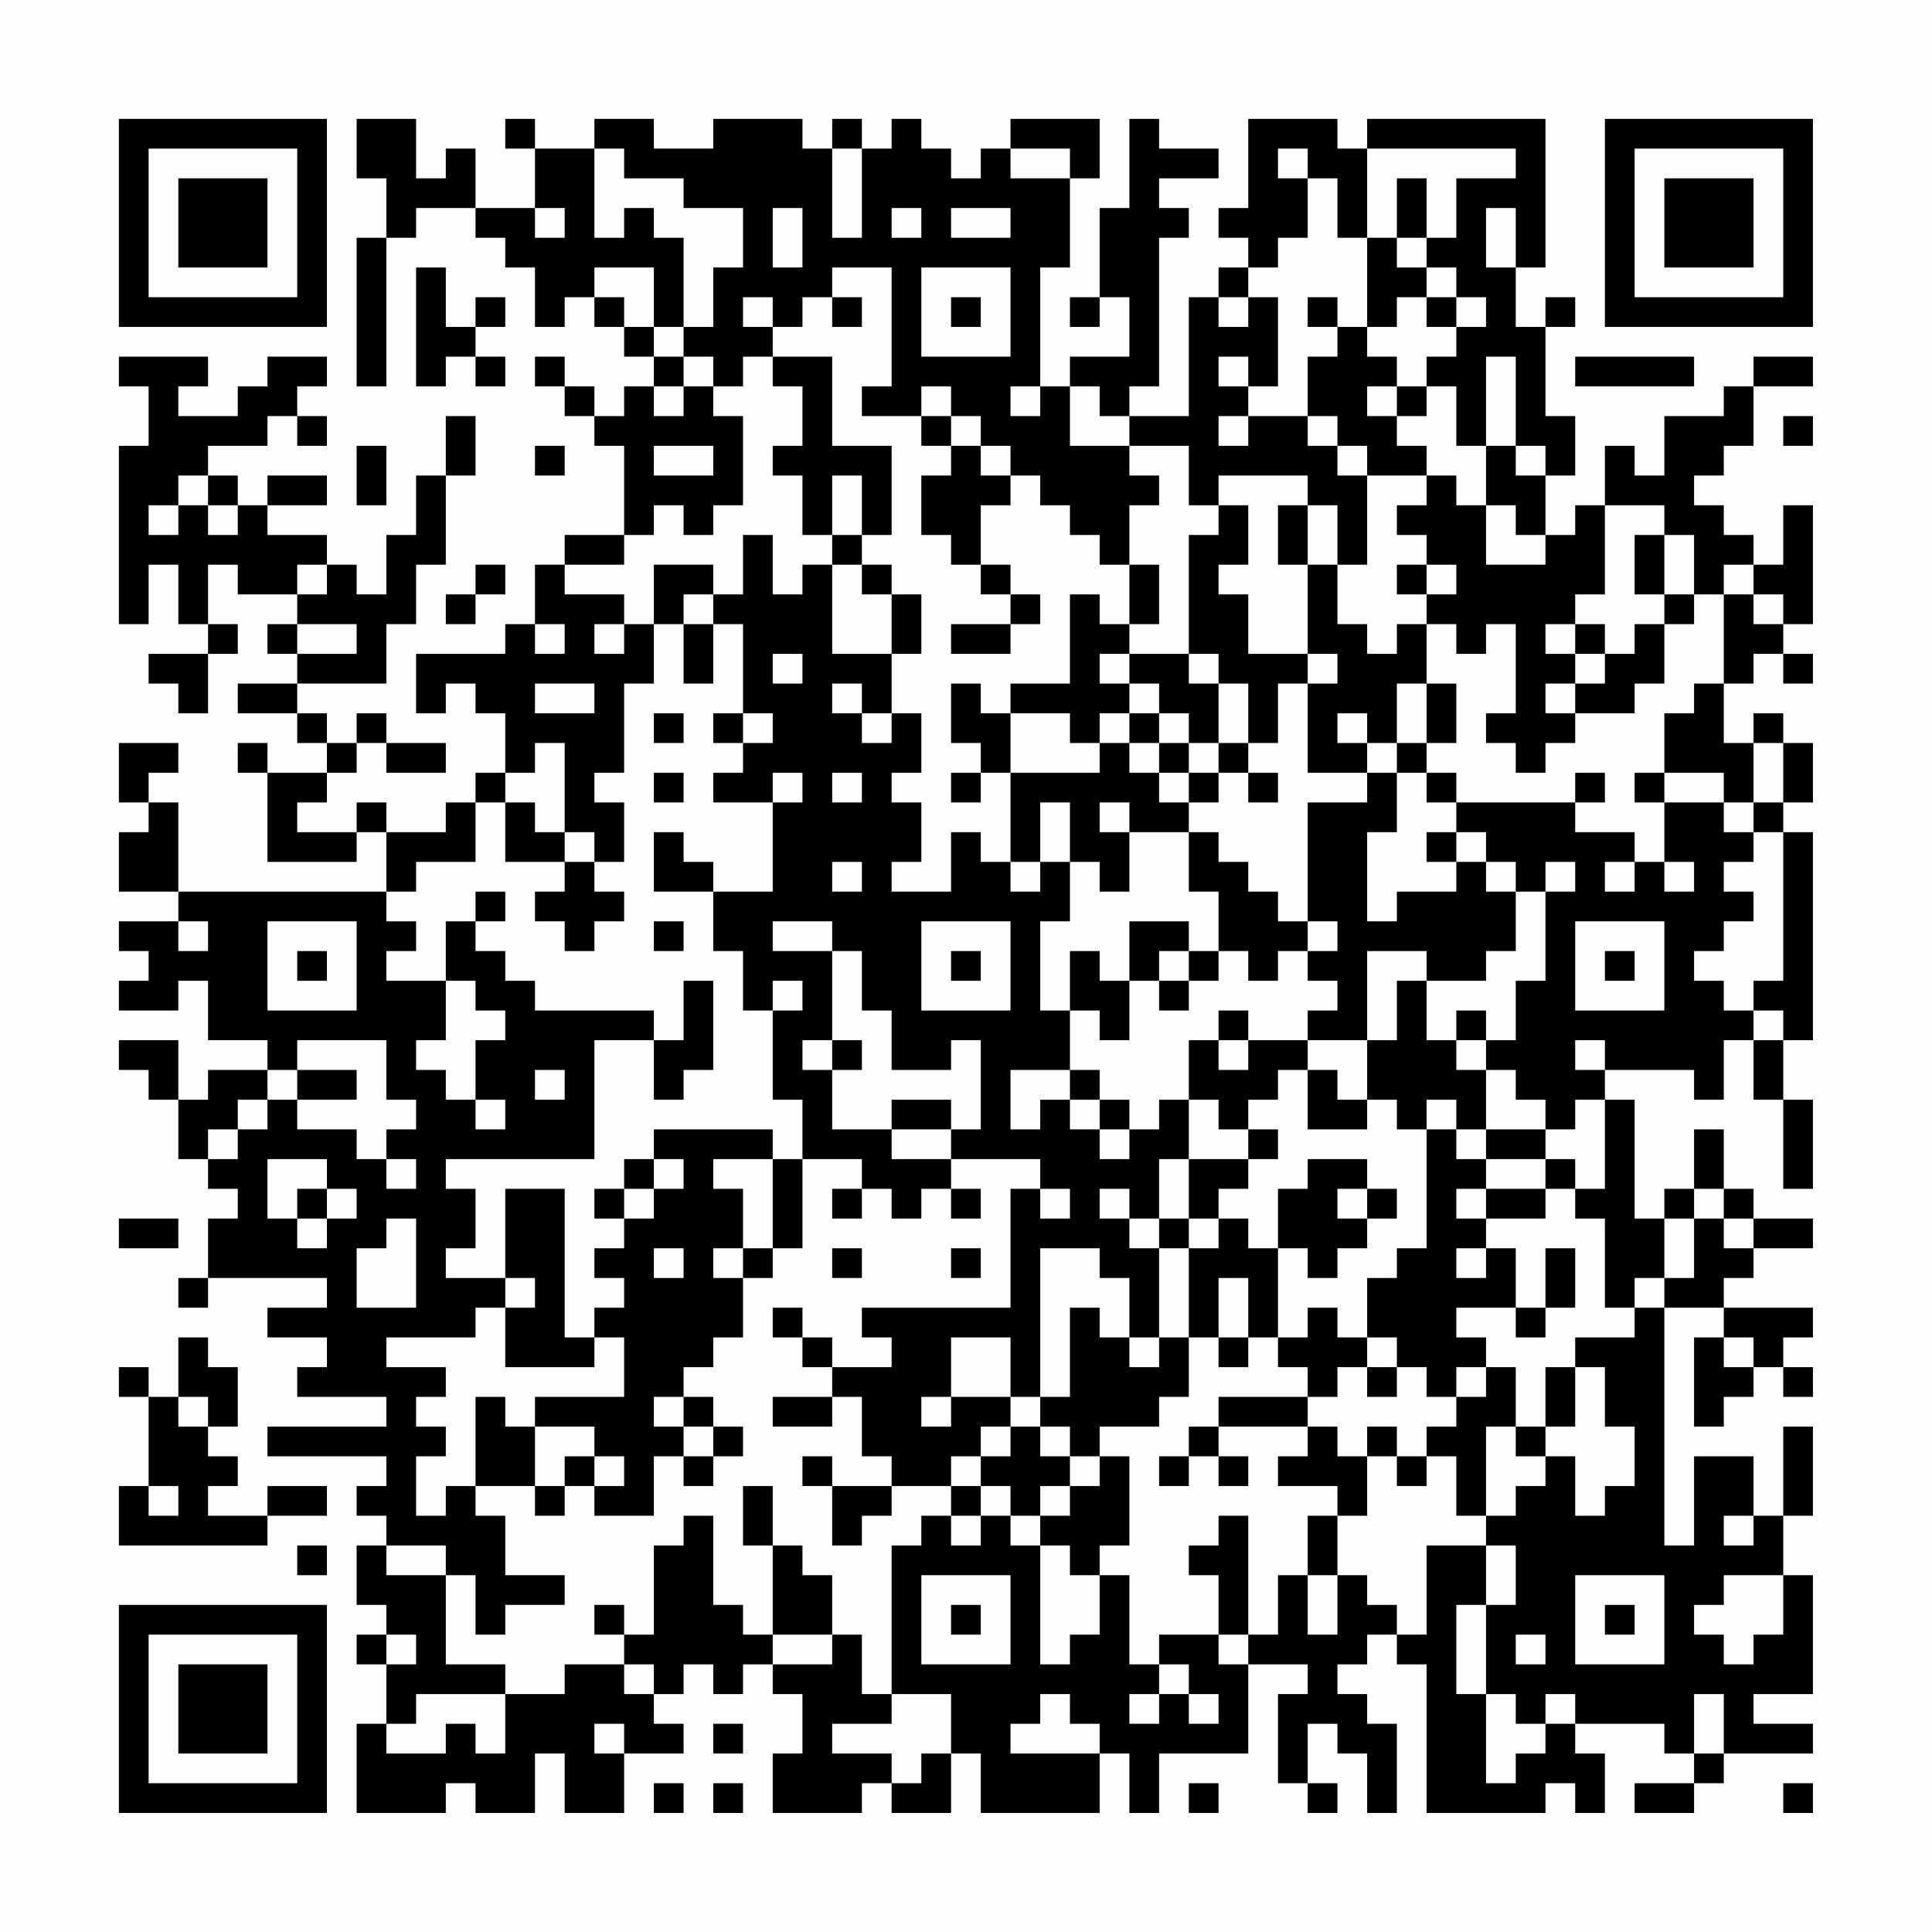 <?xml version="1.0" encoding="UTF-8"?>
<svg xmlns="http://www.w3.org/2000/svg" version="1.1" width="300" height="300" viewBox="0 0 300 300"><rect x="0" y="0" width="300" height="300" fill="#fefefe"/><g transform="scale(4.615)"><g transform="translate(4,4)"><path fill-rule="evenodd" d="M8 0L8 2L9 2L9 4L8 4L8 9L9 9L9 4L10 4L10 3L12 3L12 4L13 4L13 5L14 5L14 7L15 7L15 6L16 6L16 7L17 7L17 8L18 8L18 9L17 9L17 10L16 10L16 9L15 9L15 8L14 8L14 9L15 9L15 10L16 10L16 11L17 11L17 14L15 14L15 15L14 15L14 17L13 17L13 18L10 18L10 20L11 20L11 19L12 19L12 20L13 20L13 22L12 22L12 23L11 23L11 24L9 24L9 23L8 23L8 24L6 24L6 23L7 23L7 22L8 22L8 21L9 21L9 22L11 22L11 21L9 21L9 20L8 20L8 21L7 21L7 20L6 20L6 19L9 19L9 17L10 17L10 15L11 15L11 12L12 12L12 10L11 10L11 12L10 12L10 14L9 14L9 16L8 16L8 15L7 15L7 14L5 14L5 13L7 13L7 12L5 12L5 13L4 13L4 12L3 12L3 11L5 11L5 10L6 10L6 11L7 11L7 10L6 10L6 9L7 9L7 8L5 8L5 9L4 9L4 10L2 10L2 9L3 9L3 8L0 8L0 9L1 9L1 11L0 11L0 17L1 17L1 15L2 15L2 17L3 17L3 18L1 18L1 19L2 19L2 20L3 20L3 18L4 18L4 17L3 17L3 15L4 15L4 16L6 16L6 17L5 17L5 18L6 18L6 19L4 19L4 20L6 20L6 21L7 21L7 22L5 22L5 21L4 21L4 22L5 22L5 25L8 25L8 24L9 24L9 26L2 26L2 23L1 23L1 22L2 22L2 21L0 21L0 23L1 23L1 24L0 24L0 26L2 26L2 27L0 27L0 28L1 28L1 29L0 29L0 30L2 30L2 29L3 29L3 31L5 31L5 32L3 32L3 33L2 33L2 31L0 31L0 32L1 32L1 33L2 33L2 35L3 35L3 36L4 36L4 37L3 37L3 39L2 39L2 40L3 40L3 39L7 39L7 40L5 40L5 41L7 41L7 42L6 42L6 43L9 43L9 44L5 44L5 45L9 45L9 46L8 46L8 47L9 47L9 48L8 48L8 50L9 50L9 51L8 51L8 52L9 52L9 54L8 54L8 57L11 57L11 56L12 56L12 57L14 57L14 55L15 55L15 57L17 57L17 55L19 55L19 54L18 54L18 53L19 53L19 52L20 52L20 53L21 53L21 52L22 52L22 53L23 53L23 55L22 55L22 57L25 57L25 56L26 56L26 57L28 57L28 55L29 55L29 57L33 57L33 55L34 55L34 57L35 57L35 55L38 55L38 52L40 52L40 53L39 53L39 56L40 56L40 57L41 57L41 56L40 56L40 54L41 54L41 55L42 55L42 57L43 57L43 54L42 54L42 53L41 53L41 52L42 52L42 51L43 51L43 52L44 52L44 57L48 57L48 56L49 56L49 57L50 57L50 55L49 55L49 54L52 54L52 55L53 55L53 56L51 56L51 57L53 57L53 56L54 56L54 55L57 55L57 54L55 54L55 53L57 53L57 49L56 49L56 47L57 47L57 44L56 44L56 47L55 47L55 45L53 45L53 48L52 48L52 40L54 40L54 41L53 41L53 44L54 44L54 43L55 43L55 42L56 42L56 43L57 43L57 42L56 42L56 41L57 41L57 40L54 40L54 39L55 39L55 38L57 38L57 37L55 37L55 36L54 36L54 34L53 34L53 36L52 36L52 37L51 37L51 33L50 33L50 32L53 32L53 33L54 33L54 31L55 31L55 33L56 33L56 36L57 36L57 33L56 33L56 31L57 31L57 24L56 24L56 23L57 23L57 21L56 21L56 20L55 20L55 21L54 21L54 19L55 19L55 18L56 18L56 19L57 19L57 18L56 18L56 17L57 17L57 13L56 13L56 15L55 15L55 14L54 14L54 13L53 13L53 12L54 12L54 11L55 11L55 9L57 9L57 8L55 8L55 9L54 9L54 10L52 10L52 12L51 12L51 11L50 11L50 13L49 13L49 14L48 14L48 12L49 12L49 10L48 10L48 7L49 7L49 6L48 6L48 7L47 7L47 5L48 5L48 0L42 0L42 1L41 1L41 0L38 0L38 3L37 3L37 4L38 4L38 5L37 5L37 6L36 6L36 10L34 10L34 9L35 9L35 4L36 4L36 3L35 3L35 2L37 2L37 1L35 1L35 0L34 0L34 3L33 3L33 6L32 6L32 7L33 7L33 6L34 6L34 8L32 8L32 9L31 9L31 5L32 5L32 2L33 2L33 0L30 0L30 1L29 1L29 2L28 2L28 1L27 1L27 0L26 0L26 1L25 1L25 0L24 0L24 1L23 1L23 0L20 0L20 1L18 1L18 0L16 0L16 1L14 1L14 0L13 0L13 1L14 1L14 3L12 3L12 1L11 1L11 2L10 2L10 0ZM16 1L16 4L17 4L17 3L18 3L18 4L19 4L19 7L18 7L18 5L16 5L16 6L17 6L17 7L18 7L18 8L19 8L19 9L18 9L18 10L19 10L19 9L20 9L20 10L21 10L21 13L20 13L20 14L19 14L19 13L18 13L18 14L17 14L17 15L15 15L15 16L17 16L17 17L16 17L16 18L17 18L17 17L18 17L18 19L17 19L17 22L16 22L16 23L17 23L17 25L16 25L16 24L15 24L15 21L14 21L14 22L13 22L13 23L12 23L12 25L10 25L10 26L9 26L9 27L10 27L10 28L9 28L9 29L11 29L11 31L10 31L10 32L11 32L11 33L12 33L12 34L13 34L13 33L12 33L12 31L13 31L13 30L12 30L12 29L11 29L11 27L12 27L12 28L13 28L13 29L14 29L14 30L18 30L18 31L16 31L16 35L11 35L11 36L12 36L12 38L11 38L11 39L13 39L13 40L12 40L12 41L9 41L9 42L11 42L11 43L10 43L10 44L11 44L11 45L10 45L10 47L11 47L11 46L12 46L12 47L13 47L13 49L15 49L15 50L13 50L13 51L12 51L12 49L11 49L11 48L9 48L9 49L11 49L11 52L13 52L13 53L10 53L10 54L9 54L9 55L11 55L11 54L12 54L12 55L13 55L13 53L15 53L15 52L17 52L17 53L18 53L18 52L17 52L17 51L18 51L18 48L19 48L19 47L20 47L20 50L21 50L21 51L22 51L22 52L24 52L24 51L25 51L25 53L26 53L26 54L24 54L24 55L26 55L26 56L27 56L27 55L28 55L28 53L26 53L26 48L27 48L27 47L28 47L28 48L29 48L29 47L30 47L30 48L31 48L31 52L32 52L32 51L33 51L33 49L34 49L34 52L35 52L35 53L34 53L34 54L35 54L35 53L36 53L36 54L37 54L37 53L36 53L36 52L35 52L35 51L37 51L37 52L38 52L38 51L39 51L39 49L40 49L40 51L41 51L41 49L42 49L42 50L43 50L43 51L44 51L44 48L46 48L46 50L45 50L45 53L46 53L46 56L47 56L47 55L48 55L48 54L49 54L49 53L48 53L48 54L47 54L47 53L46 53L46 50L47 50L47 48L46 48L46 47L47 47L47 46L48 46L48 45L49 45L49 47L50 47L50 46L51 46L51 44L50 44L50 42L49 42L49 41L51 41L51 40L52 40L52 39L53 39L53 37L54 37L54 38L55 38L55 37L54 37L54 36L53 36L53 37L52 37L52 39L51 39L51 40L50 40L50 37L49 37L49 36L50 36L50 33L49 33L49 34L48 34L48 33L47 33L47 32L46 32L46 31L47 31L47 29L48 29L48 26L49 26L49 25L48 25L48 26L47 26L47 25L46 25L46 24L45 24L45 23L49 23L49 24L51 24L51 25L50 25L50 26L51 26L51 25L52 25L52 26L53 26L53 25L52 25L52 23L54 23L54 24L55 24L55 25L54 25L54 26L55 26L55 27L54 27L54 28L53 28L53 29L54 29L54 30L55 30L55 31L56 31L56 30L55 30L55 29L56 29L56 24L55 24L55 23L56 23L56 21L55 21L55 23L54 23L54 22L52 22L52 20L53 20L53 19L54 19L54 16L55 16L55 17L56 17L56 16L55 16L55 15L54 15L54 16L53 16L53 14L52 14L52 13L50 13L50 16L49 16L49 17L48 17L48 18L49 18L49 19L48 19L48 20L49 20L49 21L48 21L48 22L47 22L47 21L46 21L46 20L47 20L47 17L46 17L46 18L45 18L45 17L44 17L44 16L45 16L45 15L44 15L44 14L43 14L43 13L44 13L44 12L45 12L45 13L46 13L46 15L48 15L48 14L47 14L47 13L46 13L46 11L47 11L47 12L48 12L48 11L47 11L47 8L46 8L46 11L45 11L45 9L44 9L44 8L45 8L45 7L46 7L46 6L45 6L45 5L44 5L44 4L45 4L45 2L47 2L47 1L42 1L42 4L41 4L41 2L40 2L40 1L39 1L39 2L40 2L40 4L39 4L39 5L38 5L38 6L37 6L37 7L38 7L38 6L39 6L39 9L38 9L38 8L37 8L37 9L38 9L38 10L37 10L37 11L38 11L38 10L40 10L40 11L41 11L41 12L42 12L42 15L41 15L41 13L40 13L40 12L37 12L37 13L36 13L36 11L34 11L34 10L33 10L33 9L32 9L32 11L34 11L34 12L35 12L35 13L34 13L34 15L33 15L33 14L32 14L32 13L31 13L31 12L30 12L30 11L29 11L29 10L28 10L28 9L27 9L27 10L25 10L25 9L26 9L26 5L24 5L24 6L23 6L23 7L22 7L22 6L21 6L21 7L22 7L22 8L21 8L21 9L20 9L20 8L19 8L19 7L20 7L20 5L21 5L21 3L19 3L19 2L17 2L17 1ZM24 1L24 4L25 4L25 1ZM30 1L30 2L32 2L32 1ZM43 2L43 4L42 4L42 7L41 7L41 6L40 6L40 7L41 7L41 8L40 8L40 10L41 10L41 11L42 11L42 12L44 12L44 11L43 11L43 10L44 10L44 9L43 9L43 8L42 8L42 7L43 7L43 6L44 6L44 7L45 7L45 6L44 6L44 5L43 5L43 4L44 4L44 2ZM14 3L14 4L15 4L15 3ZM22 3L22 5L23 5L23 3ZM26 3L26 4L27 4L27 3ZM28 3L28 4L30 4L30 3ZM46 3L46 5L47 5L47 3ZM10 5L10 9L11 9L11 8L12 8L12 9L13 9L13 8L12 8L12 7L13 7L13 6L12 6L12 7L11 7L11 5ZM27 5L27 8L30 8L30 5ZM24 6L24 7L25 7L25 6ZM28 6L28 7L29 7L29 6ZM22 8L22 9L23 9L23 11L22 11L22 12L23 12L23 14L24 14L24 15L23 15L23 16L22 16L22 14L21 14L21 16L20 16L20 15L18 15L18 17L19 17L19 19L20 19L20 17L21 17L21 20L20 20L20 21L21 21L21 22L20 22L20 23L22 23L22 26L20 26L20 25L19 25L19 24L18 24L18 26L20 26L20 28L21 28L21 30L22 30L22 33L23 33L23 35L22 35L22 34L18 34L18 35L17 35L17 36L16 36L16 37L17 37L17 38L16 38L16 39L17 39L17 40L16 40L16 41L15 41L15 36L13 36L13 39L14 39L14 40L13 40L13 42L16 42L16 41L17 41L17 43L14 43L14 44L13 44L13 43L12 43L12 46L14 46L14 47L15 47L15 46L16 46L16 47L18 47L18 45L19 45L19 46L20 46L20 45L21 45L21 44L20 44L20 43L19 43L19 42L20 42L20 41L21 41L21 39L22 39L22 38L23 38L23 35L25 35L25 36L24 36L24 37L25 37L25 36L26 36L26 37L27 37L27 36L28 36L28 37L29 37L29 36L28 36L28 35L31 35L31 36L30 36L30 40L25 40L25 41L26 41L26 42L24 42L24 41L23 41L23 40L22 40L22 41L23 41L23 42L24 42L24 43L22 43L22 44L24 44L24 43L25 43L25 45L26 45L26 46L24 46L24 45L23 45L23 46L24 46L24 48L25 48L25 47L26 47L26 46L28 46L28 47L29 47L29 46L30 46L30 47L31 47L31 48L32 48L32 49L33 49L33 48L34 48L34 45L33 45L33 44L35 44L35 43L36 43L36 41L37 41L37 42L38 42L38 41L39 41L39 42L40 42L40 43L37 43L37 44L36 44L36 45L35 45L35 46L36 46L36 45L37 45L37 46L38 46L38 45L37 45L37 44L40 44L40 45L39 45L39 46L41 46L41 47L40 47L40 49L41 49L41 47L42 47L42 45L43 45L43 46L44 46L44 45L45 45L45 47L46 47L46 44L47 44L47 45L48 45L48 44L49 44L49 42L48 42L48 44L47 44L47 42L46 42L46 41L45 41L45 40L47 40L47 41L48 41L48 40L49 40L49 38L48 38L48 40L47 40L47 38L46 38L46 37L48 37L48 36L49 36L49 35L48 35L48 34L46 34L46 32L45 32L45 31L46 31L46 30L45 30L45 31L44 31L44 29L46 29L46 28L47 28L47 26L46 26L46 25L45 25L45 24L44 24L44 25L45 25L45 26L43 26L43 27L42 27L42 24L43 24L43 22L44 22L44 23L45 23L45 22L44 22L44 21L45 21L45 19L44 19L44 17L43 17L43 18L42 18L42 17L41 17L41 15L40 15L40 13L39 13L39 15L40 15L40 18L38 18L38 16L37 16L37 15L38 15L38 13L37 13L37 14L36 14L36 18L34 18L34 17L35 17L35 15L34 15L34 17L33 17L33 16L32 16L32 19L30 19L30 20L29 20L29 19L28 19L28 21L29 21L29 22L28 22L28 23L29 23L29 22L30 22L30 25L29 25L29 24L28 24L28 26L26 26L26 25L27 25L27 23L26 23L26 22L27 22L27 20L26 20L26 18L27 18L27 16L26 16L26 15L25 15L25 14L26 14L26 11L24 11L24 8ZM49 8L49 9L53 9L53 8ZM30 9L30 10L31 10L31 9ZM42 9L42 10L43 10L43 9ZM27 10L27 11L28 11L28 12L27 12L27 14L28 14L28 15L29 15L29 16L30 16L30 17L28 17L28 18L30 18L30 17L31 17L31 16L30 16L30 15L29 15L29 13L30 13L30 12L29 12L29 11L28 11L28 10ZM56 10L56 11L57 11L57 10ZM8 11L8 13L9 13L9 11ZM14 11L14 12L15 12L15 11ZM18 11L18 12L20 12L20 11ZM2 12L2 13L1 13L1 14L2 14L2 13L3 13L3 14L4 14L4 13L3 13L3 12ZM24 12L24 14L25 14L25 12ZM51 14L51 16L52 16L52 17L51 17L51 18L50 18L50 17L49 17L49 18L50 18L50 19L49 19L49 20L51 20L51 19L52 19L52 17L53 17L53 16L52 16L52 14ZM6 15L6 16L7 16L7 15ZM12 15L12 16L11 16L11 17L12 17L12 16L13 16L13 15ZM24 15L24 18L26 18L26 16L25 16L25 15ZM43 15L43 16L44 16L44 15ZM19 16L19 17L20 17L20 16ZM6 17L6 18L8 18L8 17ZM14 17L14 18L15 18L15 17ZM22 18L22 19L23 19L23 18ZM33 18L33 19L34 19L34 20L33 20L33 21L32 21L32 20L30 20L30 22L33 22L33 21L34 21L34 22L35 22L35 23L36 23L36 24L34 24L34 23L33 23L33 24L34 24L34 26L33 26L33 25L32 25L32 23L31 23L31 25L30 25L30 26L31 26L31 25L32 25L32 27L31 27L31 30L32 30L32 32L30 32L30 34L31 34L31 33L32 33L32 34L33 34L33 35L34 35L34 34L35 34L35 33L36 33L36 35L35 35L35 37L34 37L34 36L33 36L33 37L34 37L34 38L35 38L35 41L34 41L34 39L33 39L33 38L31 38L31 43L30 43L30 41L28 41L28 43L27 43L27 44L28 44L28 43L30 43L30 44L29 44L29 45L28 45L28 46L29 46L29 45L30 45L30 44L31 44L31 45L32 45L32 46L31 46L31 47L32 47L32 46L33 46L33 45L32 45L32 44L31 44L31 43L32 43L32 40L33 40L33 41L34 41L34 42L35 42L35 41L36 41L36 38L37 38L37 37L38 37L38 38L39 38L39 41L40 41L40 40L41 40L41 41L42 41L42 42L41 42L41 43L40 43L40 44L41 44L41 45L42 45L42 44L43 44L43 45L44 45L44 44L45 44L45 43L46 43L46 42L45 42L45 43L44 43L44 42L43 42L43 41L42 41L42 39L43 39L43 38L44 38L44 34L45 34L45 35L46 35L46 36L45 36L45 37L46 37L46 36L48 36L48 35L46 35L46 34L45 34L45 33L44 33L44 34L43 34L43 33L42 33L42 31L43 31L43 29L44 29L44 28L42 28L42 31L40 31L40 30L41 30L41 29L40 29L40 28L41 28L41 27L40 27L40 23L42 23L42 22L43 22L43 21L44 21L44 19L43 19L43 21L42 21L42 20L41 20L41 21L42 21L42 22L40 22L40 19L41 19L41 18L40 18L40 19L39 19L39 21L38 21L38 19L37 19L37 18L36 18L36 19L37 19L37 21L36 21L36 20L35 20L35 19L34 19L34 18ZM14 19L14 20L16 20L16 19ZM24 19L24 20L25 20L25 21L26 21L26 20L25 20L25 19ZM18 20L18 21L19 21L19 20ZM21 20L21 21L22 21L22 20ZM34 20L34 21L35 21L35 22L36 22L36 23L37 23L37 22L38 22L38 23L39 23L39 22L38 22L38 21L37 21L37 22L36 22L36 21L35 21L35 20ZM18 22L18 23L19 23L19 22ZM22 22L22 23L23 23L23 22ZM24 22L24 23L25 23L25 22ZM49 22L49 23L50 23L50 22ZM51 22L51 23L52 23L52 22ZM13 23L13 25L15 25L15 26L14 26L14 27L15 27L15 28L16 28L16 27L17 27L17 26L16 26L16 25L15 25L15 24L14 24L14 23ZM36 24L36 26L37 26L37 28L36 28L36 27L34 27L34 29L33 29L33 28L32 28L32 30L33 30L33 31L34 31L34 29L35 29L35 30L36 30L36 29L37 29L37 28L38 28L38 29L39 29L39 28L40 28L40 27L39 27L39 26L38 26L38 25L37 25L37 24ZM24 25L24 26L25 26L25 25ZM12 26L12 27L13 27L13 26ZM2 27L2 28L3 28L3 27ZM5 27L5 30L8 30L8 27ZM18 27L18 28L19 28L19 27ZM22 27L22 28L24 28L24 31L23 31L23 32L24 32L24 34L26 34L26 35L28 35L28 34L29 34L29 31L28 31L28 32L26 32L26 30L25 30L25 28L24 28L24 27ZM27 27L27 30L30 30L30 27ZM49 27L49 30L52 30L52 27ZM6 28L6 29L7 29L7 28ZM28 28L28 29L29 29L29 28ZM35 28L35 29L36 29L36 28ZM50 28L50 29L51 29L51 28ZM19 29L19 31L18 31L18 33L19 33L19 32L20 32L20 29ZM22 29L22 30L23 30L23 29ZM37 30L37 31L36 31L36 33L37 33L37 34L38 34L38 35L36 35L36 37L35 37L35 38L36 38L36 37L37 37L37 36L38 36L38 35L39 35L39 34L38 34L38 33L39 33L39 32L40 32L40 34L42 34L42 33L41 33L41 32L40 32L40 31L38 31L38 30ZM6 31L6 32L5 32L5 33L4 33L4 34L3 34L3 35L4 35L4 34L5 34L5 33L6 33L6 34L8 34L8 35L9 35L9 36L10 36L10 35L9 35L9 34L10 34L10 33L9 33L9 31ZM24 31L24 32L25 32L25 31ZM37 31L37 32L38 32L38 31ZM49 31L49 32L50 32L50 31ZM6 32L6 33L8 33L8 32ZM14 32L14 33L15 33L15 32ZM32 32L32 33L33 33L33 34L34 34L34 33L33 33L33 32ZM26 33L26 34L28 34L28 33ZM5 35L5 37L6 37L6 38L7 38L7 37L8 37L8 36L7 36L7 35ZM18 35L18 36L17 36L17 37L18 37L18 36L19 36L19 35ZM20 35L20 36L21 36L21 38L20 38L20 39L21 39L21 38L22 38L22 35ZM40 35L40 36L39 36L39 38L40 38L40 39L41 39L41 38L42 38L42 37L43 37L43 36L42 36L42 35ZM6 36L6 37L7 37L7 36ZM31 36L31 37L32 37L32 36ZM41 36L41 37L42 37L42 36ZM0 37L0 38L2 38L2 37ZM9 37L9 38L8 38L8 40L10 40L10 37ZM18 38L18 39L19 39L19 38ZM24 38L24 39L25 39L25 38ZM28 38L28 39L29 39L29 38ZM45 38L45 39L46 39L46 38ZM37 39L37 41L38 41L38 39ZM2 41L2 43L1 43L1 42L0 42L0 43L1 43L1 46L0 46L0 48L5 48L5 47L7 47L7 46L5 46L5 47L3 47L3 46L4 46L4 45L3 45L3 44L4 44L4 42L3 42L3 41ZM54 41L54 42L55 42L55 41ZM42 42L42 43L43 43L43 42ZM2 43L2 44L3 44L3 43ZM18 43L18 44L19 44L19 45L20 45L20 44L19 44L19 43ZM14 44L14 46L15 46L15 45L16 45L16 46L17 46L17 45L16 45L16 44ZM1 46L1 47L2 47L2 46ZM21 46L21 48L22 48L22 51L24 51L24 49L23 49L23 48L22 48L22 46ZM37 47L37 48L36 48L36 49L37 49L37 51L38 51L38 47ZM54 47L54 48L55 48L55 47ZM6 48L6 49L7 49L7 48ZM27 49L27 52L30 52L30 49ZM49 49L49 52L52 52L52 49ZM54 49L54 50L53 50L53 51L54 51L54 52L55 52L55 51L56 51L56 49ZM16 50L16 51L17 51L17 50ZM28 50L28 51L29 51L29 50ZM50 50L50 51L51 51L51 50ZM9 51L9 52L10 52L10 51ZM47 51L47 52L48 52L48 51ZM31 53L31 54L30 54L30 55L33 55L33 54L32 54L32 53ZM53 53L53 55L54 55L54 53ZM16 54L16 55L17 55L17 54ZM20 54L20 55L21 55L21 54ZM18 56L18 57L19 57L19 56ZM20 56L20 57L21 57L21 56ZM36 56L36 57L37 57L37 56ZM56 56L56 57L57 57L57 56ZM0 0L0 7L7 7L7 0ZM1 1L1 6L6 6L6 1ZM2 2L2 5L5 5L5 2ZM50 0L50 7L57 7L57 0ZM51 1L51 6L56 6L56 1ZM52 2L52 5L55 5L55 2ZM0 50L0 57L7 57L7 50ZM1 51L1 56L6 56L6 51ZM2 52L2 55L5 55L5 52Z" fill="#000000"/></g></g></svg>
